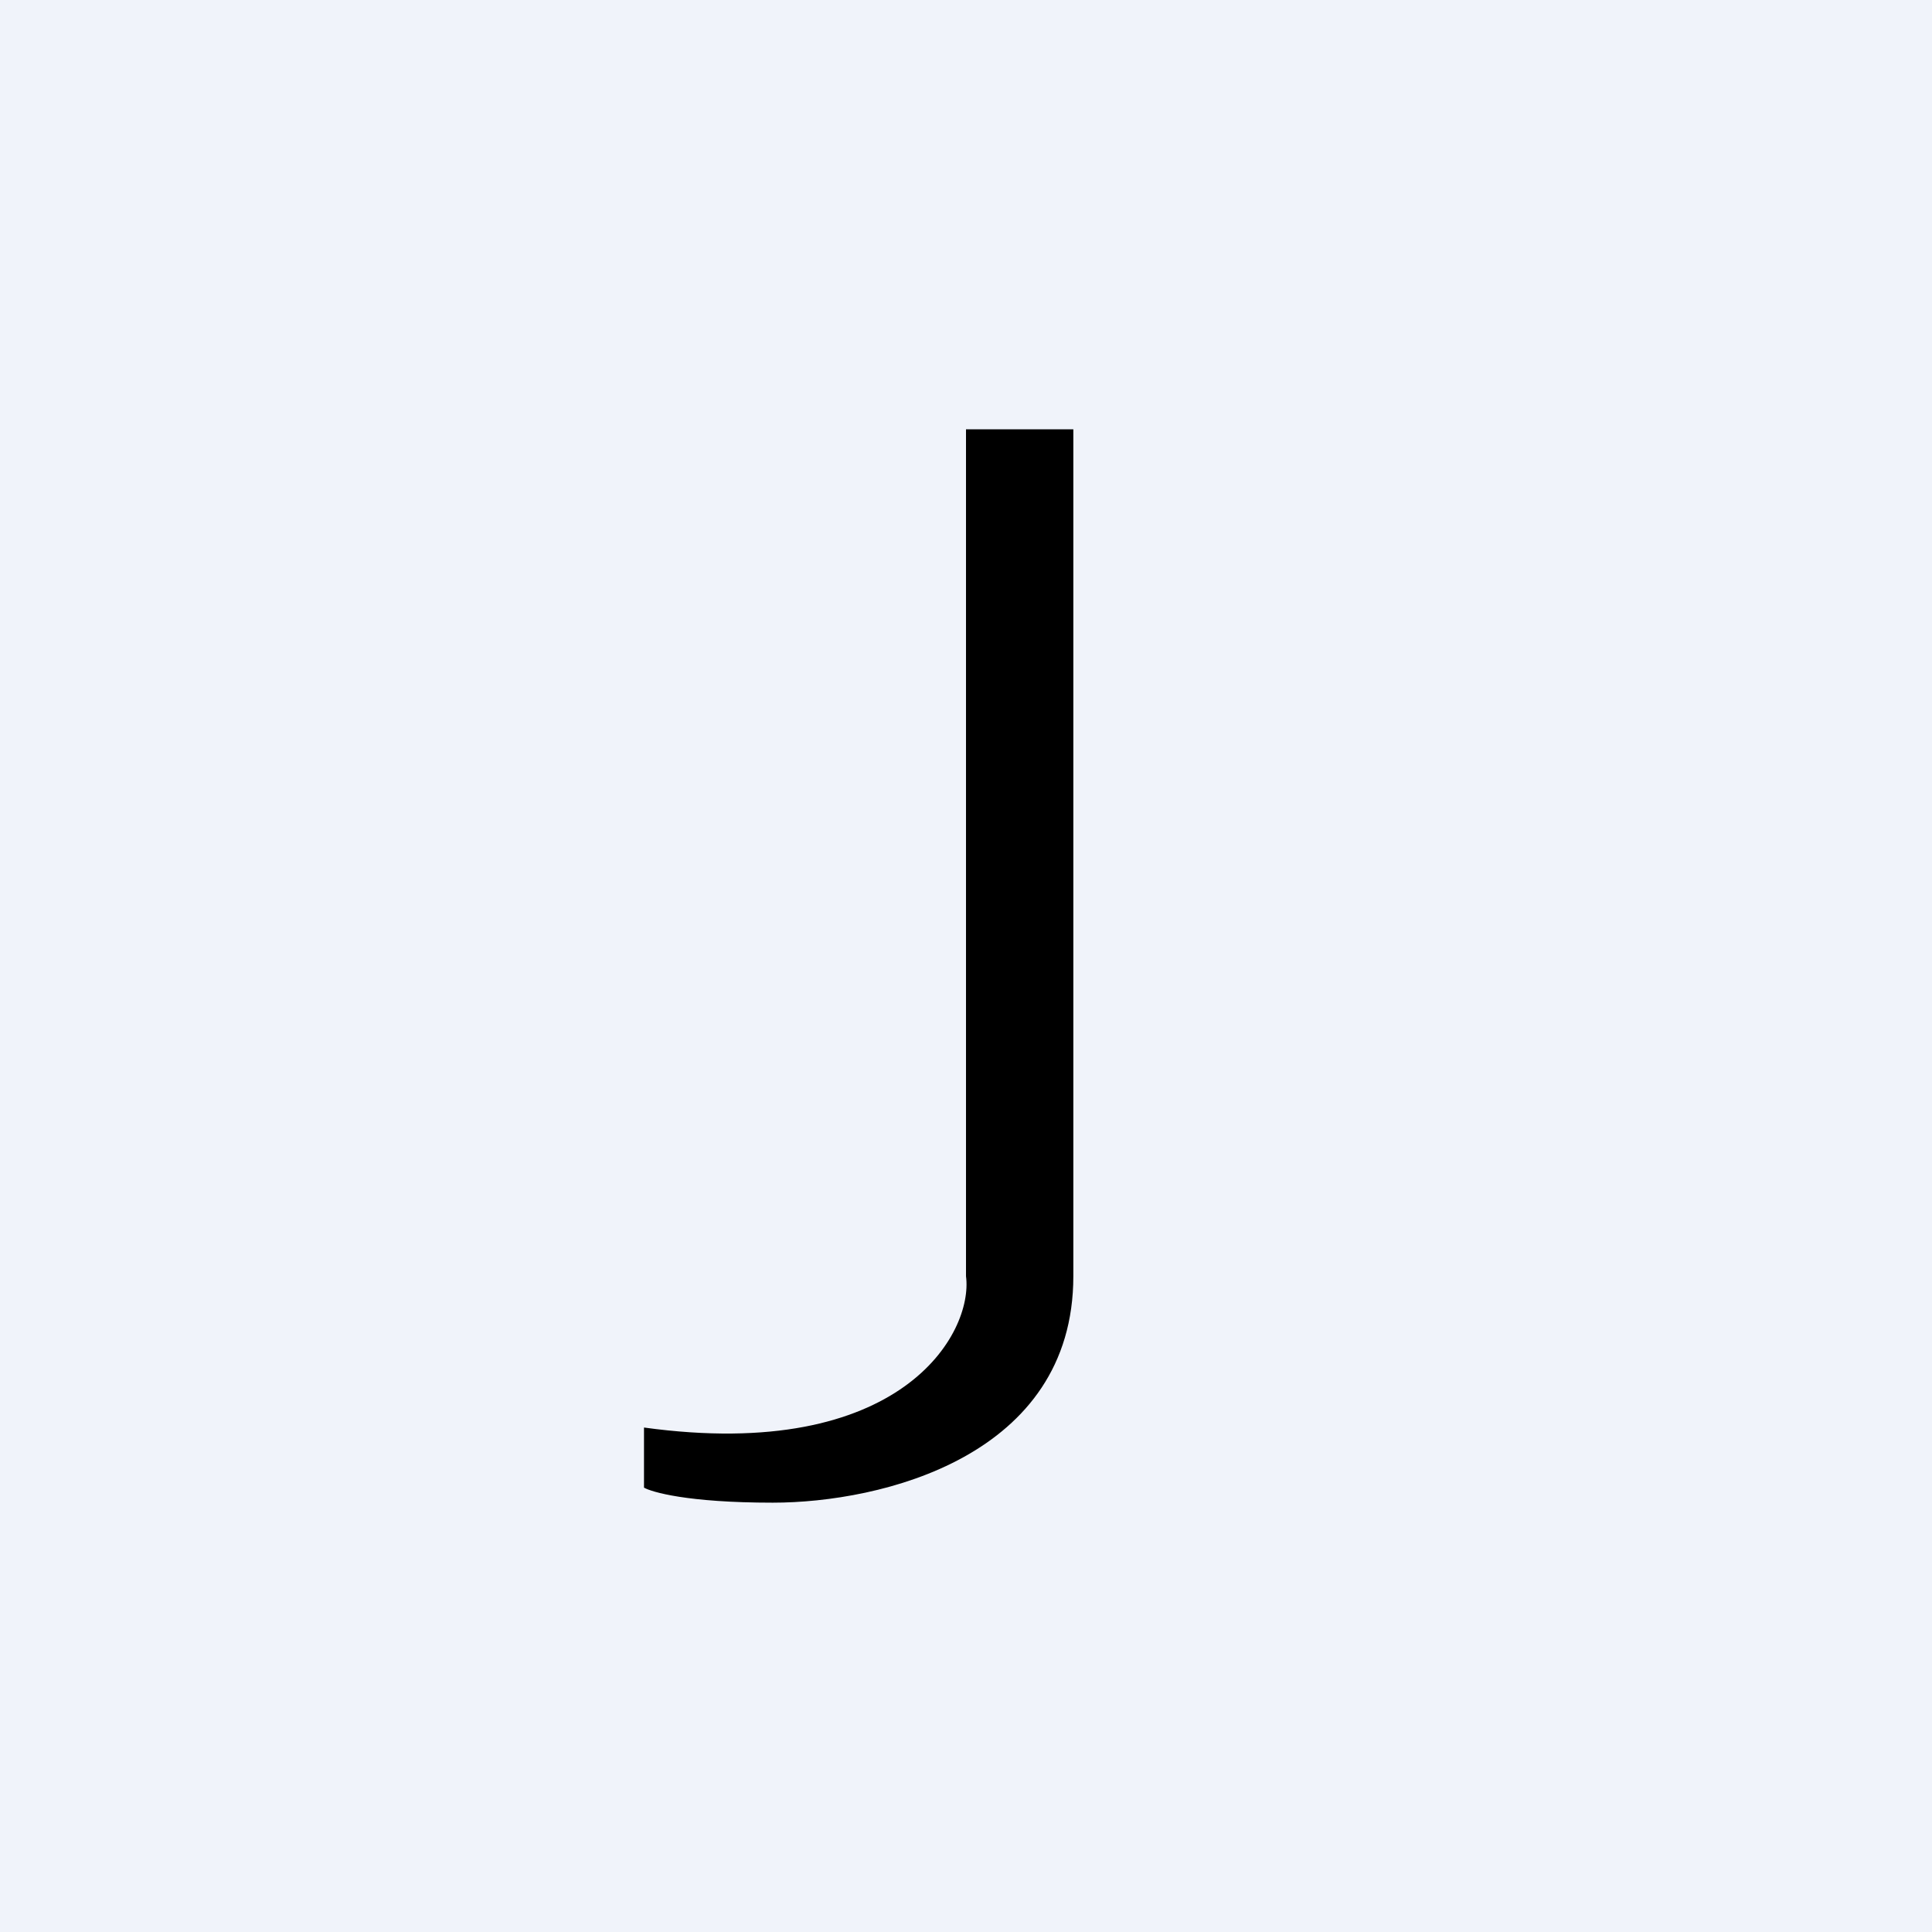 <!-- by TradingView --><svg width="18" height="18" viewBox="0 0 18 18" xmlns="http://www.w3.org/2000/svg"><path fill="#F0F3FA" d="M0 0h18v18H0z"/><path d="M9 11.89V4h1v7.89C10 13.57 8.21 14 7.2 14c-.8 0-1.13-.1-1.2-.14v-.56c2.4.33 3.07-.88 3-1.41Z"/></svg>